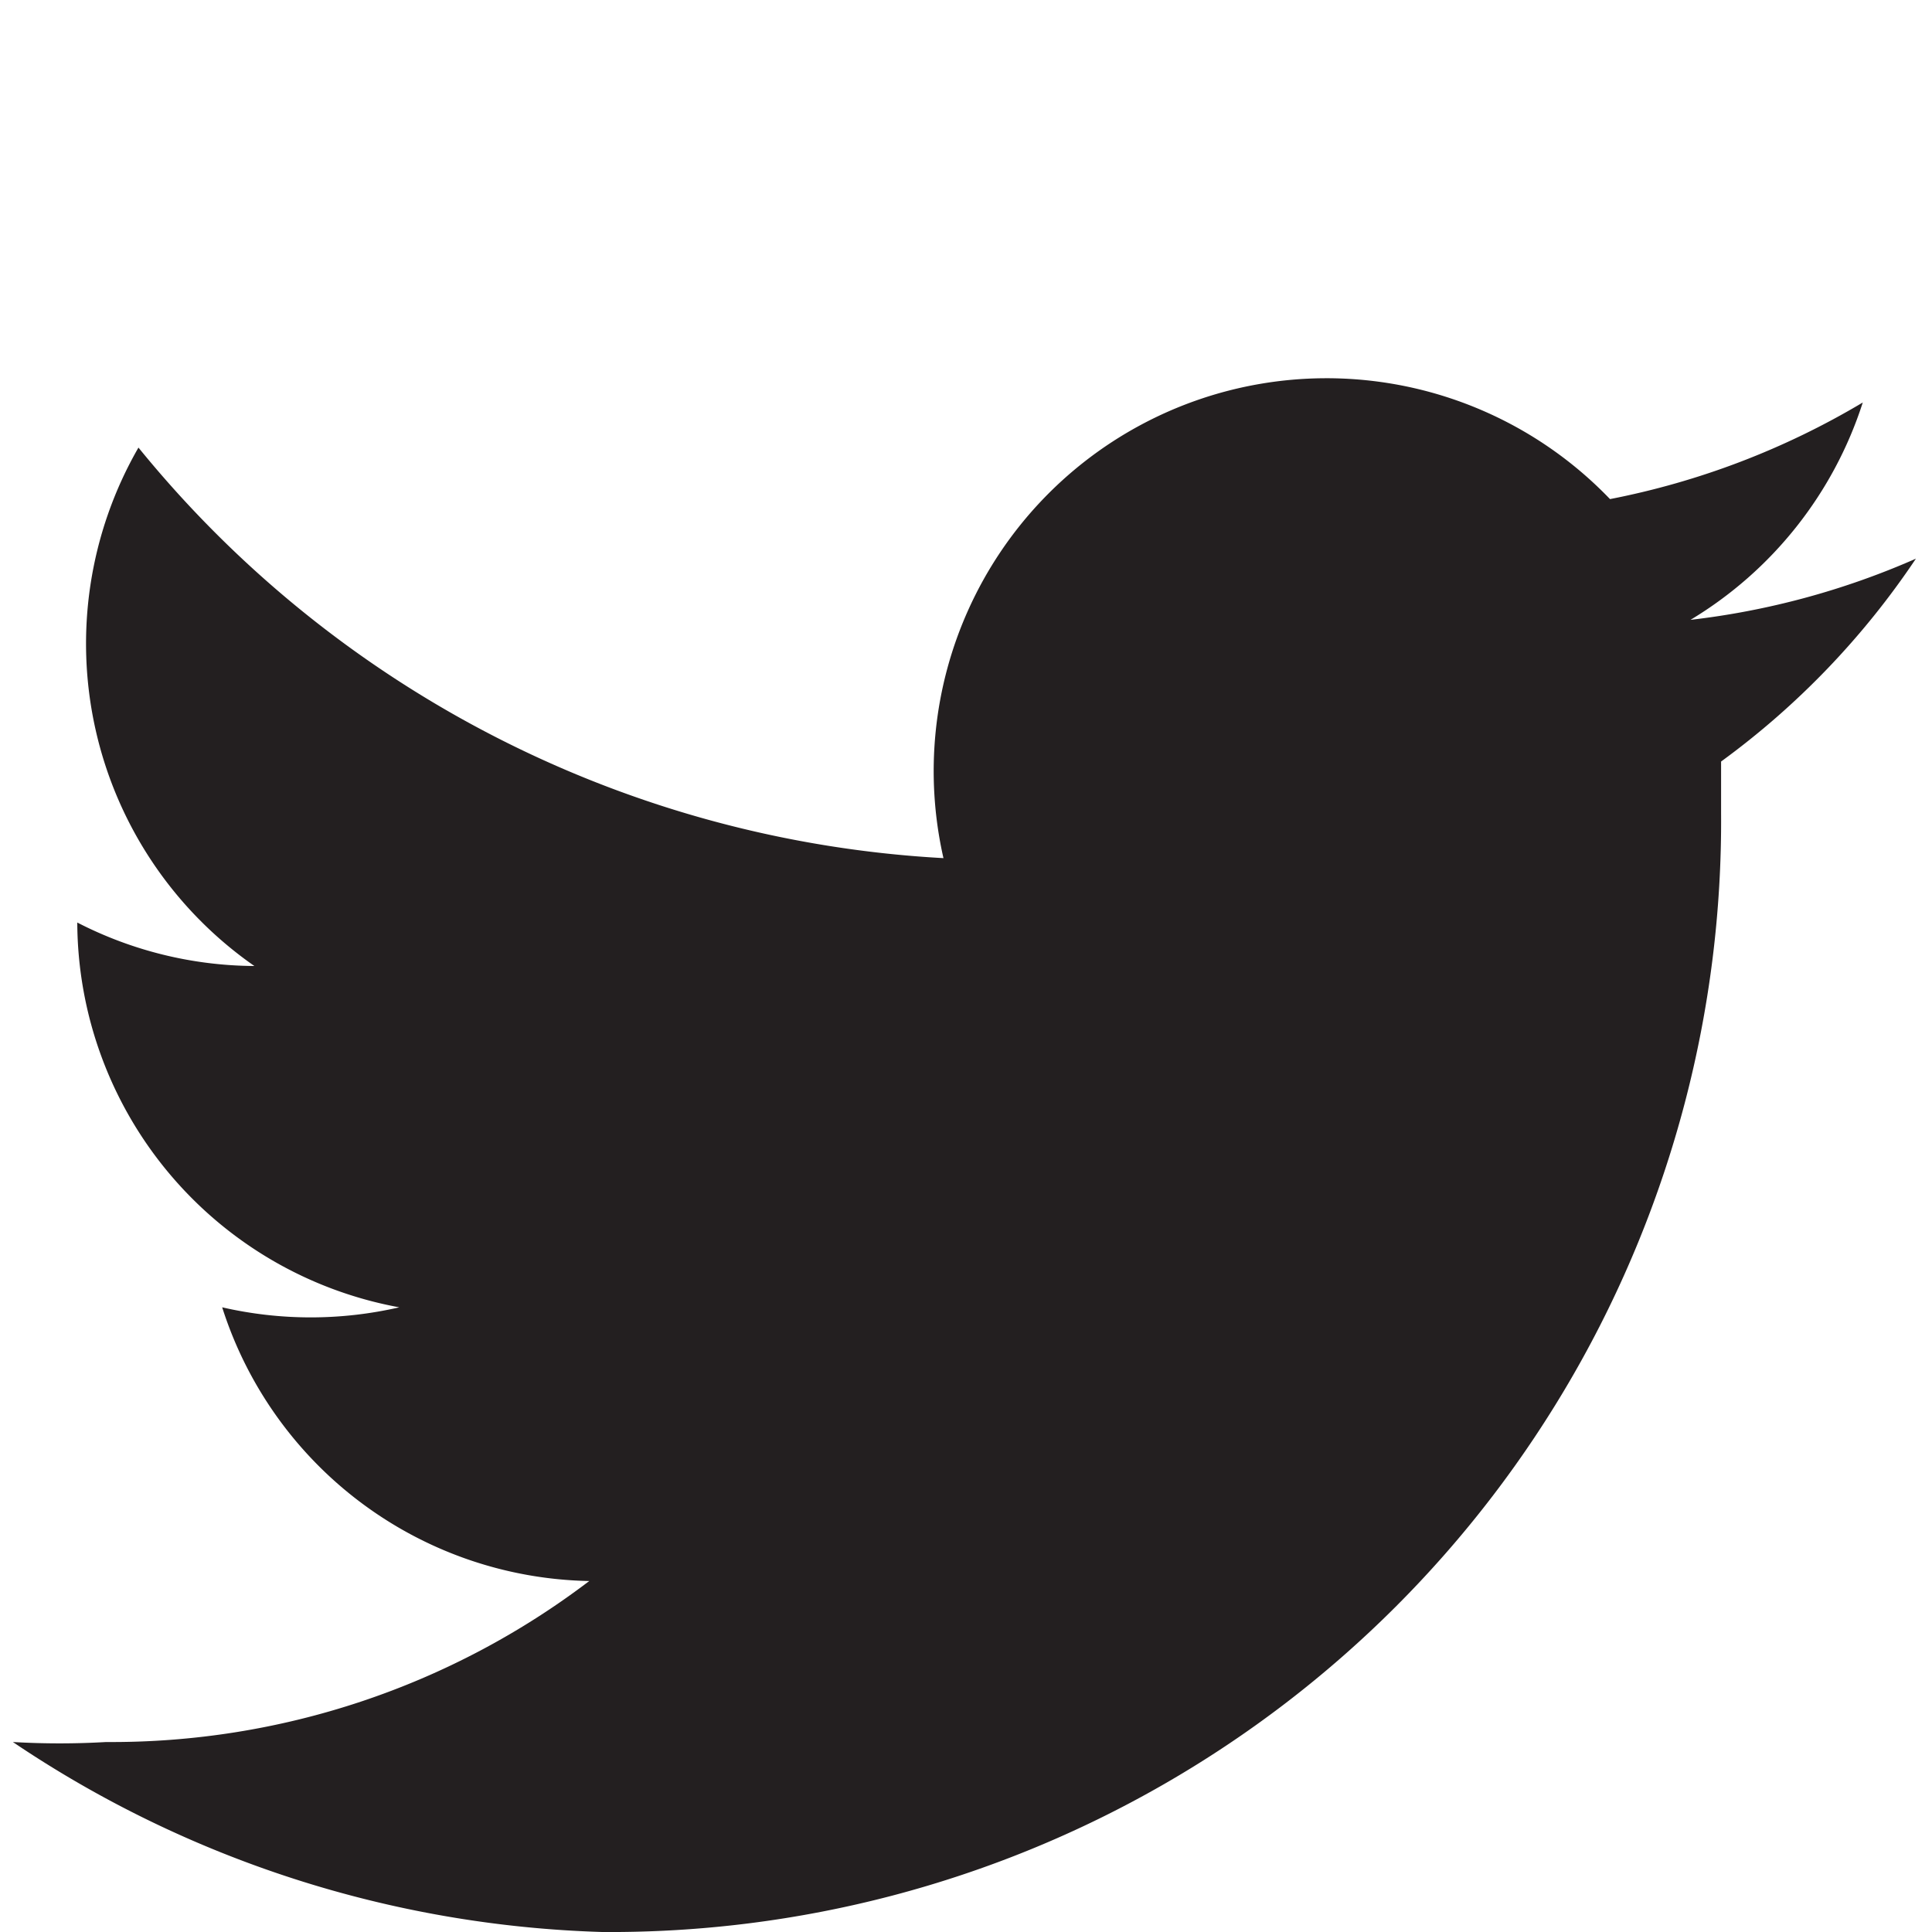 <svg id="Layer_1" data-name="Layer 1" xmlns="http://www.w3.org/2000/svg" viewBox="0 0 12 12"><defs><style>.cls-1{fill:#231f20;}</style></defs><title>Artboard 3</title><path class="cls-1" d="M11.9,3.47a4.86,4.86,0,0,1-1.4.38,2.45,2.45,0,0,0,1.07-1.35A4.89,4.89,0,0,1,10,3.1,2.44,2.44,0,0,0,5.86,5.33a6.93,6.93,0,0,1-5-2.55A2.44,2.44,0,0,0,1.58,6,2.43,2.43,0,0,1,.48,5.73v0a2.44,2.44,0,0,0,2,2.39,2.45,2.45,0,0,1-1.1,0,2.44,2.44,0,0,0,2.28,1.7,4.9,4.9,0,0,1-3,1,5,5,0,0,1-.58,0A6.91,6.91,0,0,0,3.74,12a6.9,6.9,0,0,0,6.95-6.95c0-.11,0-.21,0-.32A5,5,0,0,0,11.9,3.47Z"/></svg>